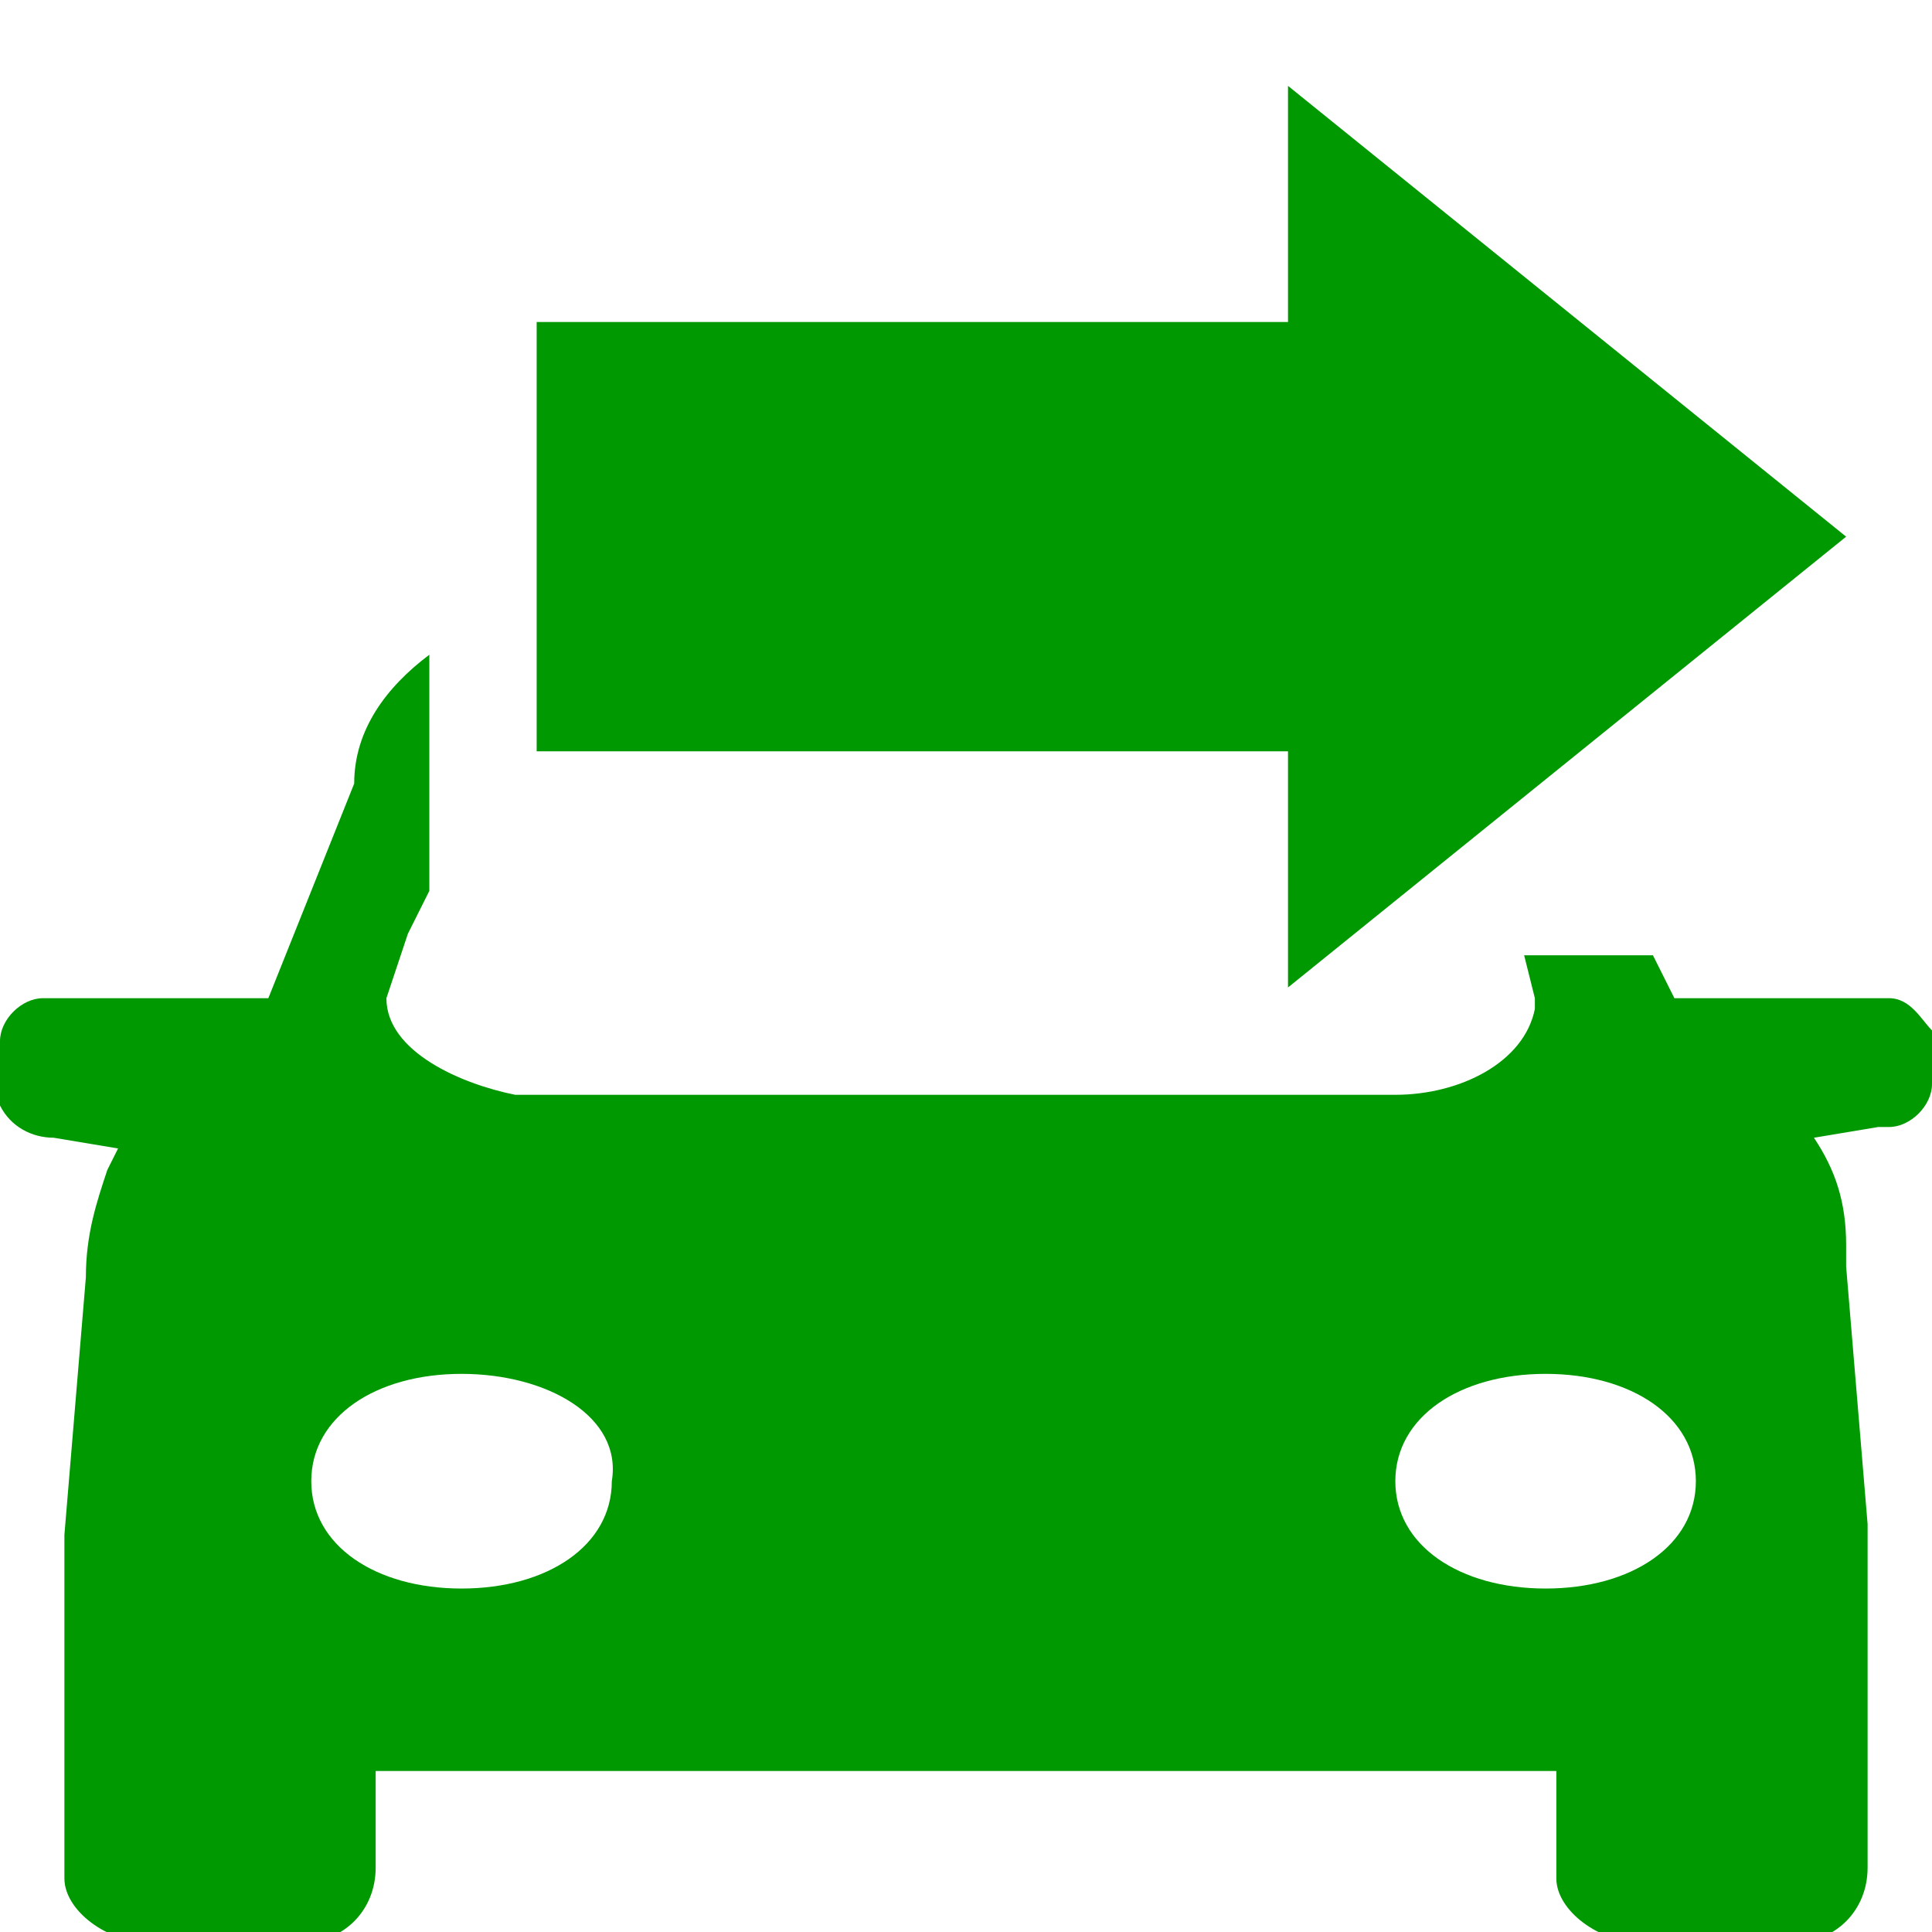 <?xml version="1.0" encoding="utf-8"?>
<!-- Generator: Adobe Illustrator 23.0.2, SVG Export Plug-In . SVG Version: 6.00 Build 0)  -->
<svg version="1.1" id="图层_1" xmlns="http://www.w3.org/2000/svg" xmlns:xlink="http://www.w3.org/1999/xlink" x="0px" y="0px"
	 viewBox="0 0 18 18" style="enable-background:new 0 0 18 18;" xml:space="preserve">
<style type="text/css">
	.st0{fill:#009901;}
</style>
<path id="形状结合" class="st0" d="M4,6.1l0,2.2L3.8,8.7L3.6,9.3c0,0.5,0.7,0.8,1.2,0.9l0.1,0H13c0.6,0,1.2-0.3,1.3-0.8l0-0.1
	l-0.1-0.4h1.2l0.2,0.4c0,0,0.1,0,0.1,0l0.1,0h1.7l0.1,0c0.2,0,0.3,0.2,0.4,0.3l0,0.1v0.4c0,0.2-0.2,0.4-0.4,0.4l-0.1,0l-0.6,0.1
	c0.2,0.3,0.3,0.6,0.3,1l0,0.2l0.2,2.4c0,0.1,0,0.1,0,0.2l0,0.1l0,0l0,0.1v2.8c0,0.4-0.3,0.7-0.7,0.7l-0.1,0h-1.3
	c-0.4,0-0.8-0.3-0.8-0.6l0-0.1v-0.9h-11v0.9c0,0.4-0.3,0.7-0.7,0.7l-0.1,0H1.4c-0.4,0-0.8-0.3-0.8-0.6l0-0.1v-2.8c0,0,0-0.1,0-0.1
	l0-0.1l0,0l0-0.1l0.2-2.4c0-0.4,0.1-0.7,0.2-1l0.1-0.2l-0.6-0.1c-0.2,0-0.4-0.1-0.5-0.3l0-0.1V9.7c0-0.2,0.2-0.4,0.4-0.4l0.1,0h1.7
	c0.1,0,0.1,0,0.2,0l0.1,0l0.8-2C3.3,6.8,3.6,6.4,4,6.1z M4.3,12.8c-0.8,0-1.4,0.4-1.4,1s0.6,1,1.4,1c0.8,0,1.4-0.4,1.4-1
	C5.8,13.2,5.1,12.8,4.3,12.8z M14.4,12.8c-0.8,0-1.4,0.4-1.4,1s0.6,1,1.4,1c0.8,0,1.4-0.4,1.4-1C15.8,13.2,15.2,12.8,14.4,12.8z
	 M12,0.8L17.2,5L12,9.2L12,7L5,7V3l7,0L12,0.8z"/>
</svg>
